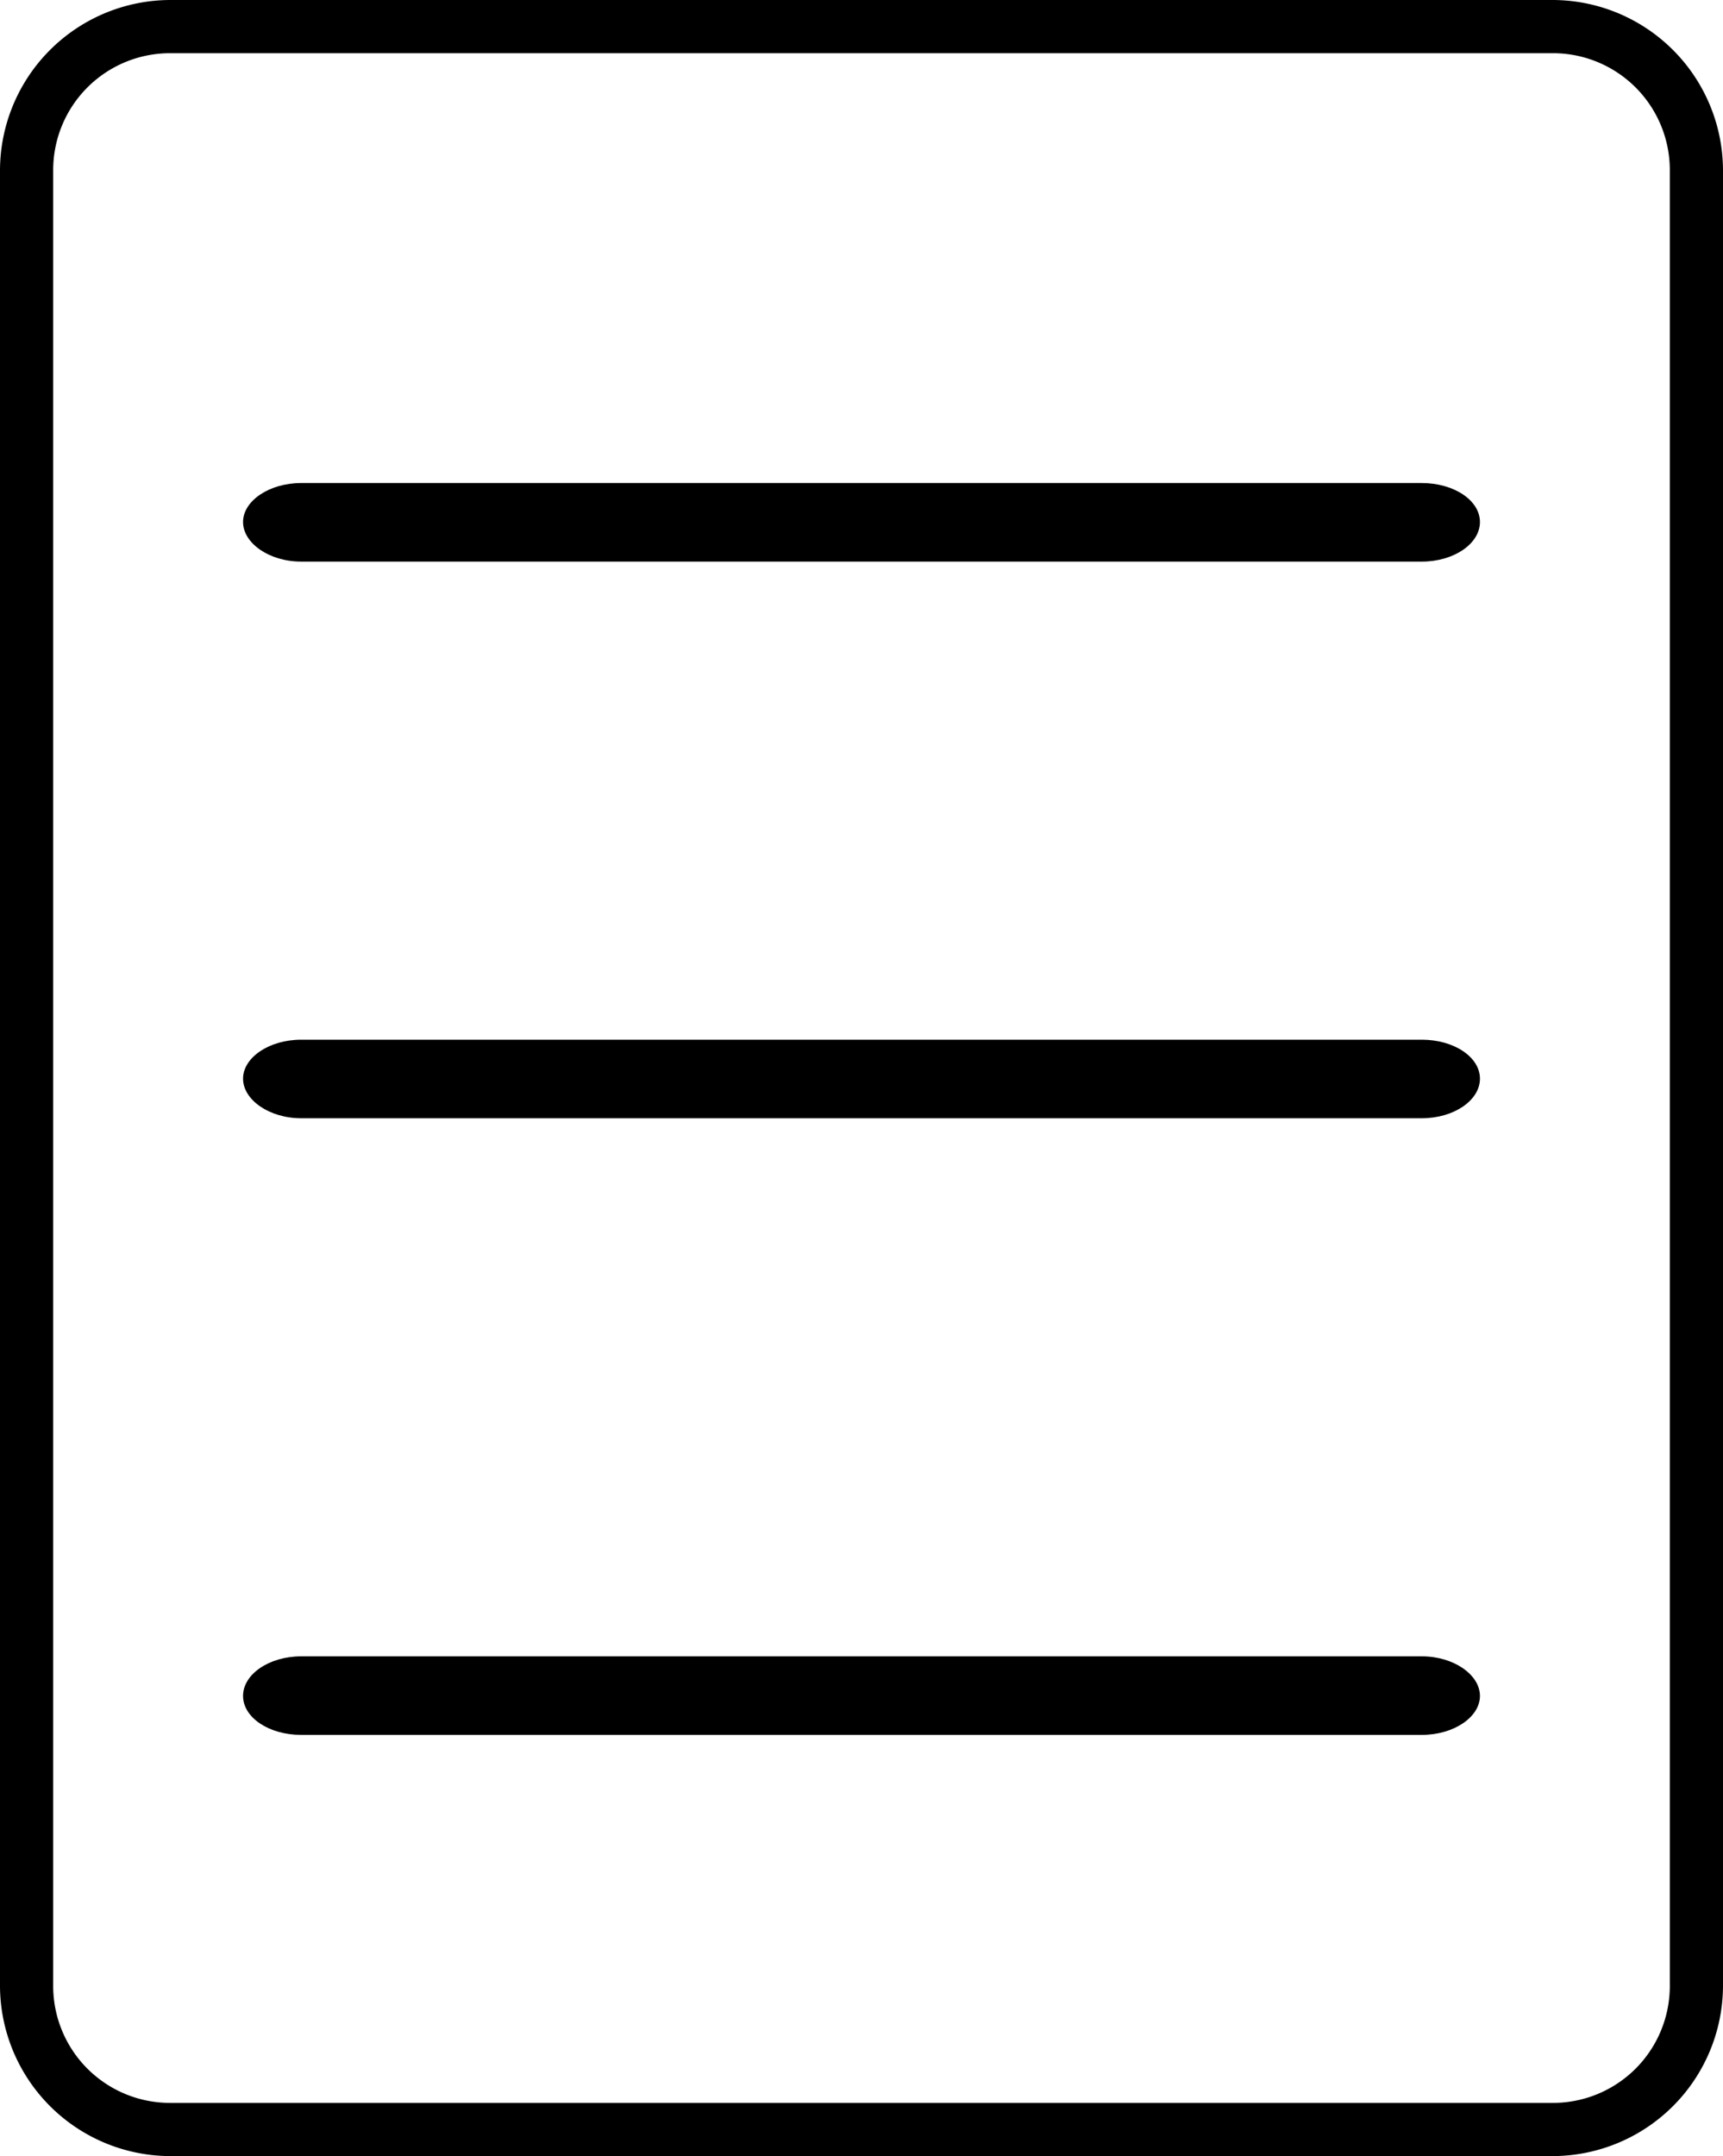 <svg id="Layer_1" data-name="Layer 1" xmlns="http://www.w3.org/2000/svg" viewBox="0 0 27.86 34.86"><title>interviewpro-icon2</title><path d="M30.68,2.57H8.32A2.76,2.76,0,0,0,5.57,5.32V34.68a2.76,2.76,0,0,0,2.75,2.75H30.68a2.76,2.76,0,0,0,2.75-2.75V5.32A2.76,2.76,0,0,0,30.68,2.57Zm1.89,32.11a1.89,1.89,0,0,1-1.89,1.89H8.32a1.89,1.89,0,0,1-1.89-1.89V5.32A1.89,1.89,0,0,1,8.32,3.43H30.68a1.89,1.89,0,0,1,1.89,1.89Z" transform="translate(-5.57 -2.57)"/><path d="M28.56,10.38H10.44c-.52,0-.94.29-.94.63s.42.64.94.64H28.56c.52,0,.94-.29.94-.64S29.08,10.38,28.56,10.38Z" transform="translate(-5.57 -2.57)"/><path d="M28.56,29.35H10.44c-.52,0-.94.29-.94.64s.42.63.94.63H28.56c.52,0,.94-.29.94-.63S29.08,29.35,28.56,29.35Z" transform="translate(-5.57 -2.57)"/><path d="M28.56,19.38H10.44c-.52,0-.94.29-.94.63s.42.64.94.64H28.56c.52,0,.94-.29.94-.64S29.08,19.38,28.56,19.38Z" transform="translate(-5.57 -2.57)"/></svg>